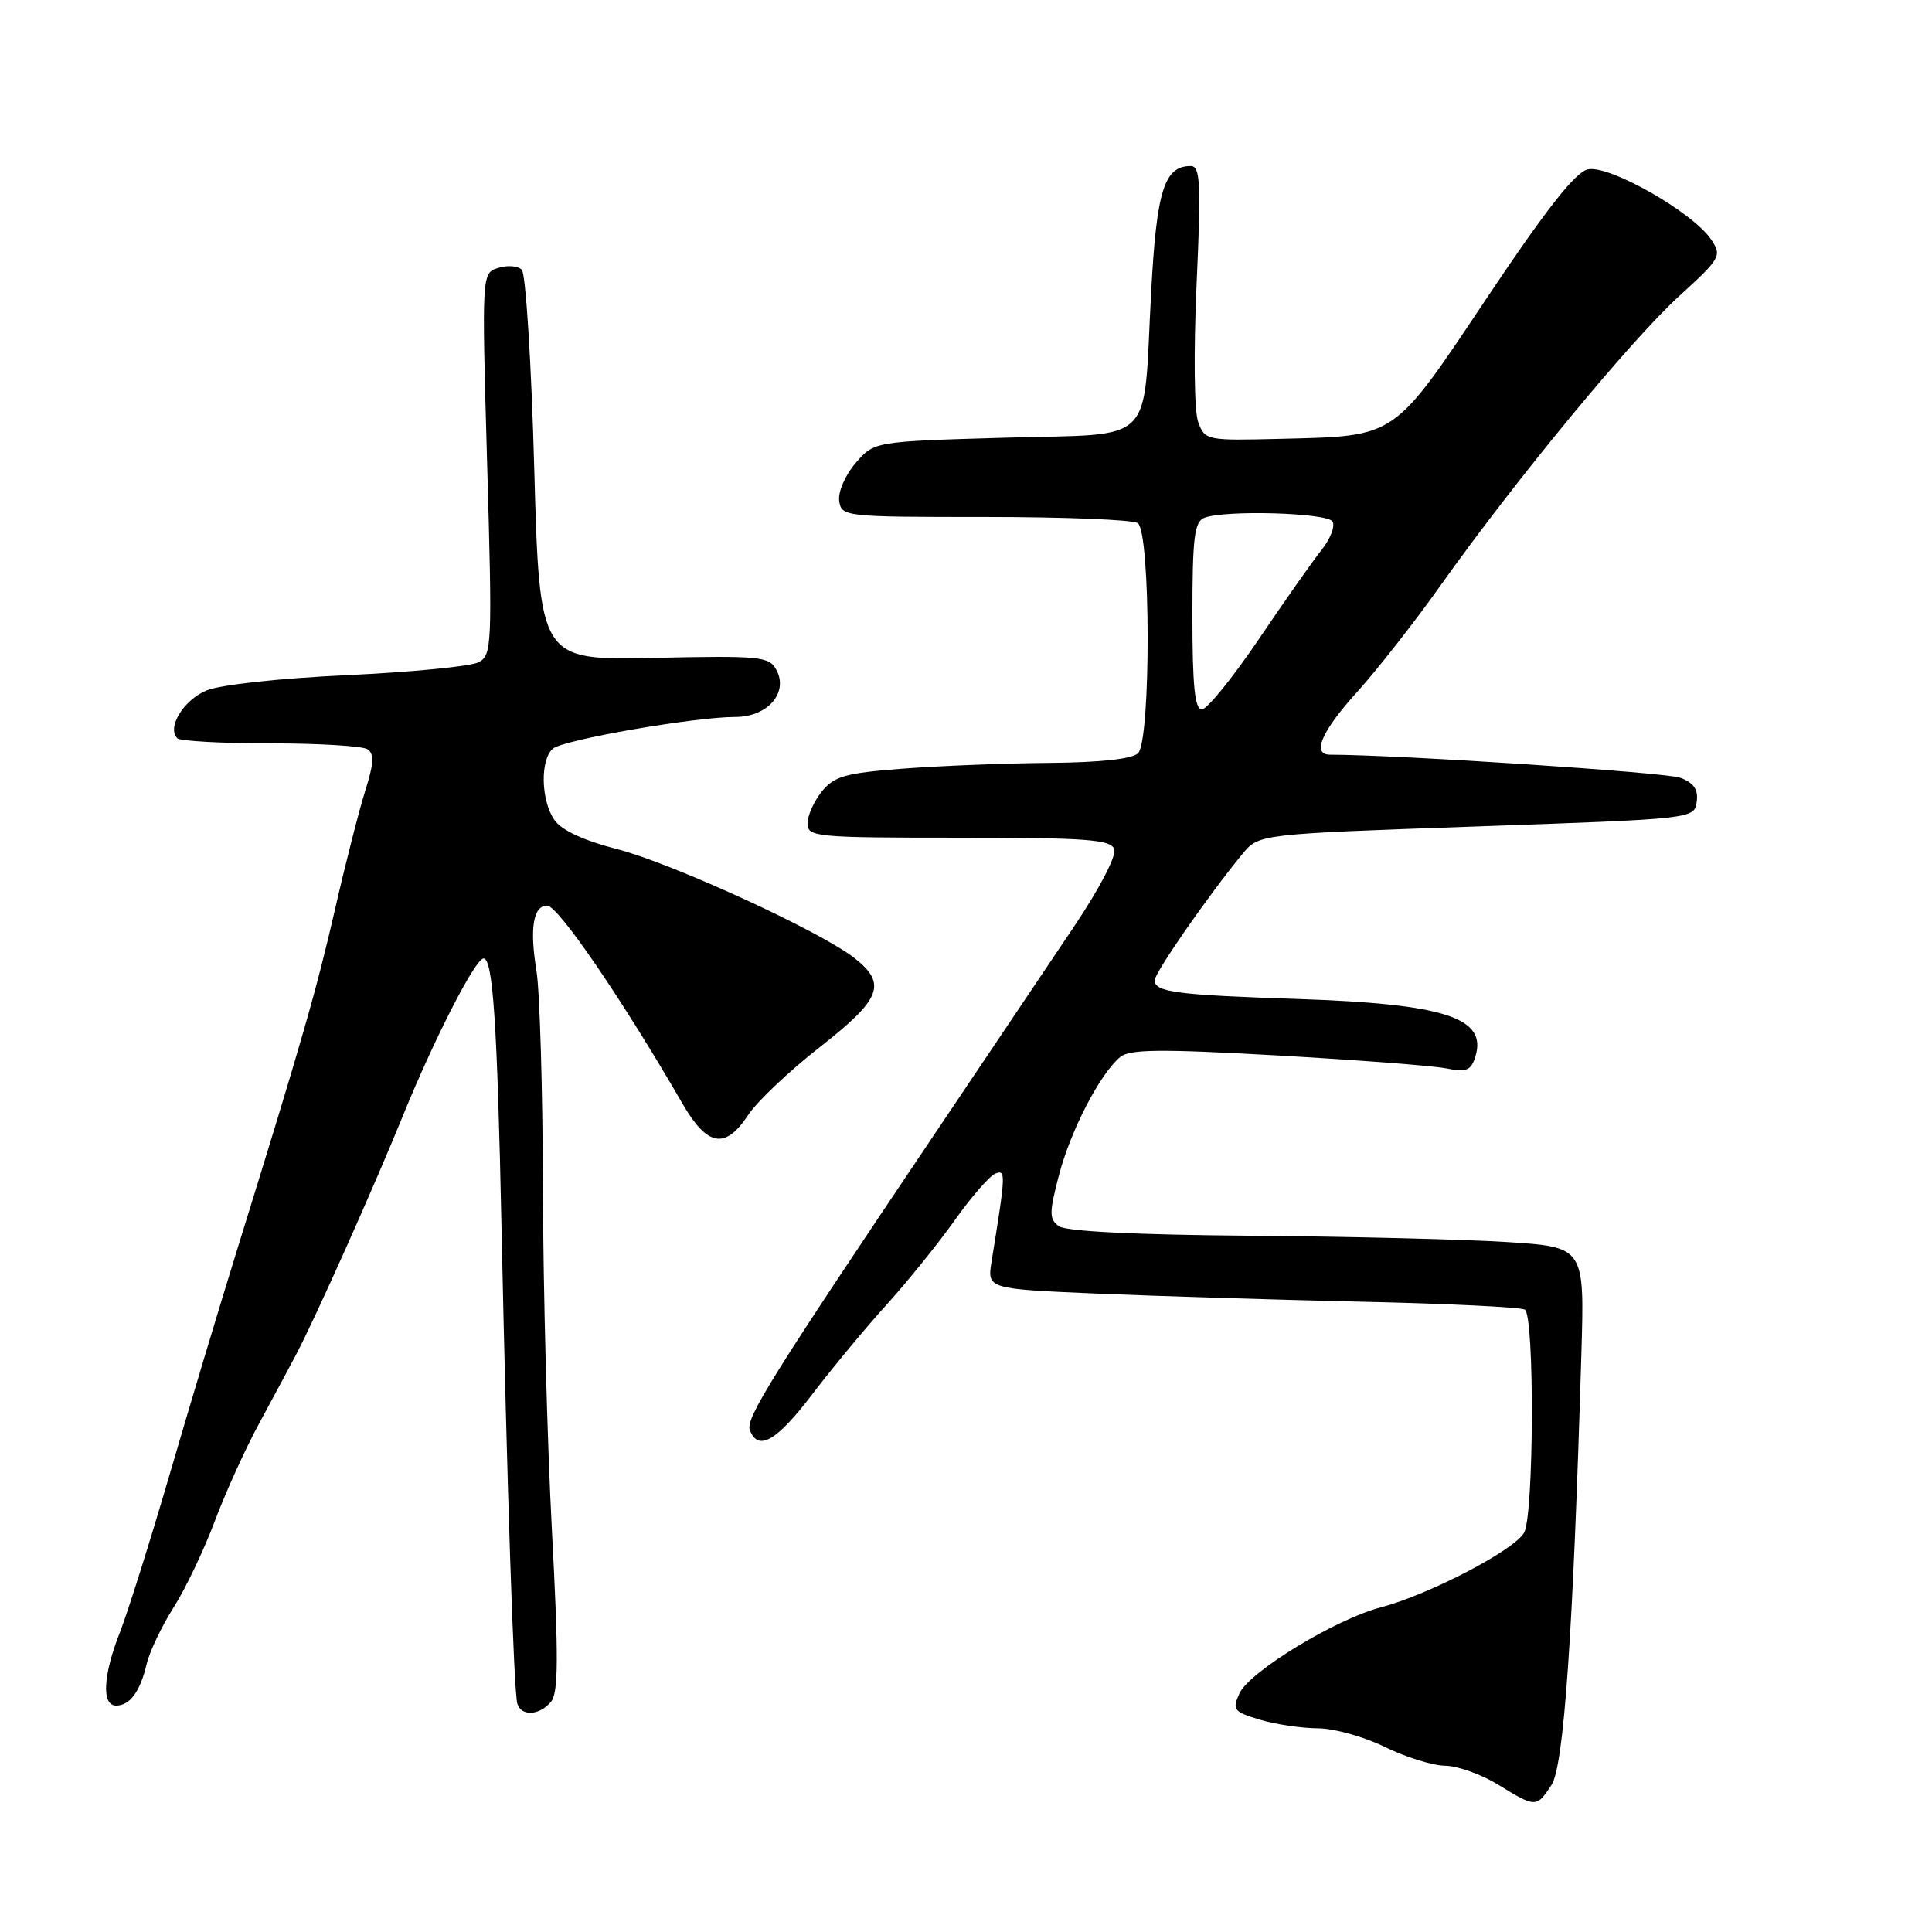 <?xml version="1.0" encoding="UTF-8" standalone="no"?>
<!DOCTYPE svg PUBLIC "-//W3C//DTD SVG 1.1//EN" "http://www.w3.org/Graphics/SVG/1.1/DTD/svg11.dtd" >
<svg xmlns="http://www.w3.org/2000/svg" xmlns:xlink="http://www.w3.org/1999/xlink" version="1.1" viewBox="0 0 256 256">
 <g >
 <path fill="currentColor"
d=" M 205.58 236.52 C 207.22 234.02 208.44 216.49 209.54 179.37 C 209.96 165.24 209.96 165.24 199.73 164.58 C 194.10 164.22 178.76 163.84 165.64 163.74 C 150.47 163.62 141.24 163.16 140.30 162.48 C 139.01 161.53 139.01 160.72 140.32 155.70 C 141.87 149.78 145.76 142.28 148.43 140.06 C 149.68 139.02 153.77 138.98 169.24 139.85 C 179.83 140.45 189.92 141.22 191.65 141.57 C 194.29 142.10 194.91 141.85 195.48 140.05 C 197.13 134.86 191.48 133.02 172.00 132.37 C 155.93 131.84 153.00 131.46 153.00 129.90 C 153.00 128.88 160.15 118.59 164.65 113.13 C 166.81 110.52 166.81 110.52 195.65 109.51 C 224.45 108.50 224.50 108.50 224.82 106.25 C 225.05 104.62 224.46 103.74 222.65 103.06 C 220.79 102.35 185.46 100.02 176.25 100.00 C 173.77 100.00 175.09 96.92 179.81 91.71 C 182.45 88.79 187.48 82.38 190.97 77.45 C 200.80 63.62 216.11 45.06 222.48 39.25 C 227.98 34.24 228.18 33.90 226.76 31.77 C 224.35 28.14 213.12 21.75 210.36 22.45 C 208.70 22.86 204.78 27.86 197.05 39.43 C 184.46 58.26 185.20 57.76 169.60 58.15 C 159.90 58.39 159.67 58.35 158.77 55.95 C 158.24 54.54 158.15 46.82 158.55 37.75 C 159.16 24.23 159.05 22.00 157.78 22.00 C 154.26 22.00 153.25 25.24 152.53 38.77 C 151.42 59.38 153.42 57.41 133.09 58.00 C 115.82 58.50 115.82 58.50 113.36 61.37 C 111.99 62.96 111.03 65.19 111.20 66.37 C 111.49 68.46 111.87 68.50 130.50 68.50 C 140.95 68.50 150.06 68.86 150.75 69.31 C 152.48 70.43 152.52 98.08 150.80 99.80 C 150.03 100.57 145.81 101.03 139.05 101.09 C 133.25 101.13 124.52 101.48 119.65 101.85 C 112.02 102.43 110.54 102.85 108.90 104.87 C 107.86 106.16 107.00 108.07 107.00 109.11 C 107.00 110.90 108.06 111.00 127.03 111.00 C 143.89 111.00 147.15 111.24 147.64 112.50 C 147.97 113.37 145.76 117.64 142.33 122.75 C 139.10 127.56 130.84 139.85 123.98 150.06 C 102.12 182.57 98.77 187.95 99.36 189.50 C 100.46 192.37 102.91 190.96 107.63 184.75 C 110.25 181.31 114.66 175.99 117.44 172.92 C 120.22 169.85 124.30 164.80 126.50 161.70 C 128.70 158.60 131.12 155.82 131.88 155.51 C 133.30 154.95 133.28 155.46 131.39 167.14 C 130.81 170.78 130.81 170.78 145.15 171.40 C 153.04 171.73 168.86 172.22 180.30 172.48 C 191.74 172.73 201.53 173.21 202.05 173.53 C 203.34 174.33 203.26 200.64 201.96 203.07 C 200.74 205.36 189.34 211.31 182.97 212.98 C 176.94 214.56 165.55 221.50 164.23 224.39 C 163.25 226.55 163.45 226.82 166.95 227.87 C 169.03 228.49 172.48 229.00 174.62 229.01 C 176.75 229.01 180.75 230.13 183.50 231.48 C 186.25 232.83 189.85 233.95 191.50 233.97 C 193.15 233.99 196.30 235.12 198.50 236.47 C 203.48 239.54 203.60 239.54 205.58 236.52 Z  M 73.01 225.49 C 74.00 224.30 74.02 219.61 73.13 202.74 C 72.51 191.06 71.97 170.70 71.94 157.50 C 71.91 144.30 71.52 131.29 71.08 128.59 C 70.16 123.01 70.66 120.00 72.49 120.00 C 73.96 120.00 82.43 132.40 90.44 146.25 C 93.73 151.93 96.10 152.34 99.13 147.75 C 100.31 145.96 104.58 141.91 108.64 138.74 C 116.77 132.37 117.56 130.38 113.25 126.97 C 108.77 123.43 89.03 114.37 81.72 112.50 C 77.36 111.38 74.42 110.02 73.47 108.66 C 71.66 106.07 71.55 100.62 73.28 99.19 C 74.70 98.01 92.05 95.00 97.43 95.00 C 101.70 95.00 104.50 91.80 102.88 88.77 C 101.92 86.98 100.80 86.87 86.67 87.17 C 71.50 87.50 71.50 87.50 70.79 62.09 C 70.41 48.12 69.66 36.26 69.14 35.74 C 68.63 35.23 67.22 35.11 66.01 35.50 C 63.83 36.19 63.83 36.19 64.55 61.49 C 65.24 85.66 65.19 86.83 63.39 87.76 C 62.35 88.30 54.53 89.06 46.01 89.46 C 37.08 89.87 29.19 90.73 27.36 91.49 C 24.31 92.77 22.08 96.42 23.50 97.83 C 23.87 98.20 29.43 98.50 35.84 98.50 C 42.25 98.50 48.04 98.85 48.69 99.28 C 49.61 99.87 49.54 101.16 48.40 104.77 C 47.58 107.37 45.77 114.45 44.39 120.50 C 41.90 131.33 40.04 137.81 31.45 165.50 C 29.06 173.20 25.01 186.70 22.44 195.50 C 19.87 204.30 16.92 213.65 15.89 216.29 C 13.65 221.96 13.44 226.00 15.38 226.00 C 17.21 226.00 18.57 224.15 19.43 220.50 C 19.82 218.85 21.43 215.47 23.00 213.00 C 24.57 210.53 27.02 205.40 28.44 201.61 C 29.86 197.82 32.51 191.97 34.34 188.61 C 36.16 185.25 38.36 181.15 39.23 179.50 C 41.76 174.71 49.56 157.27 53.38 147.86 C 57.55 137.61 62.99 127.00 64.08 127.00 C 65.31 127.00 65.89 135.67 66.45 162.50 C 67.17 196.76 68.08 224.25 68.55 225.75 C 69.08 227.46 71.49 227.32 73.01 225.49 Z  M 158.00 81.61 C 158.00 71.23 158.26 69.12 159.58 68.61 C 162.35 67.55 175.84 67.94 176.56 69.10 C 176.94 69.70 176.29 71.39 175.13 72.85 C 173.96 74.31 170.20 79.66 166.76 84.75 C 163.32 89.83 159.94 94.00 159.25 94.00 C 158.32 94.00 158.00 90.86 158.00 81.61 Z "/>
</g>
</svg>